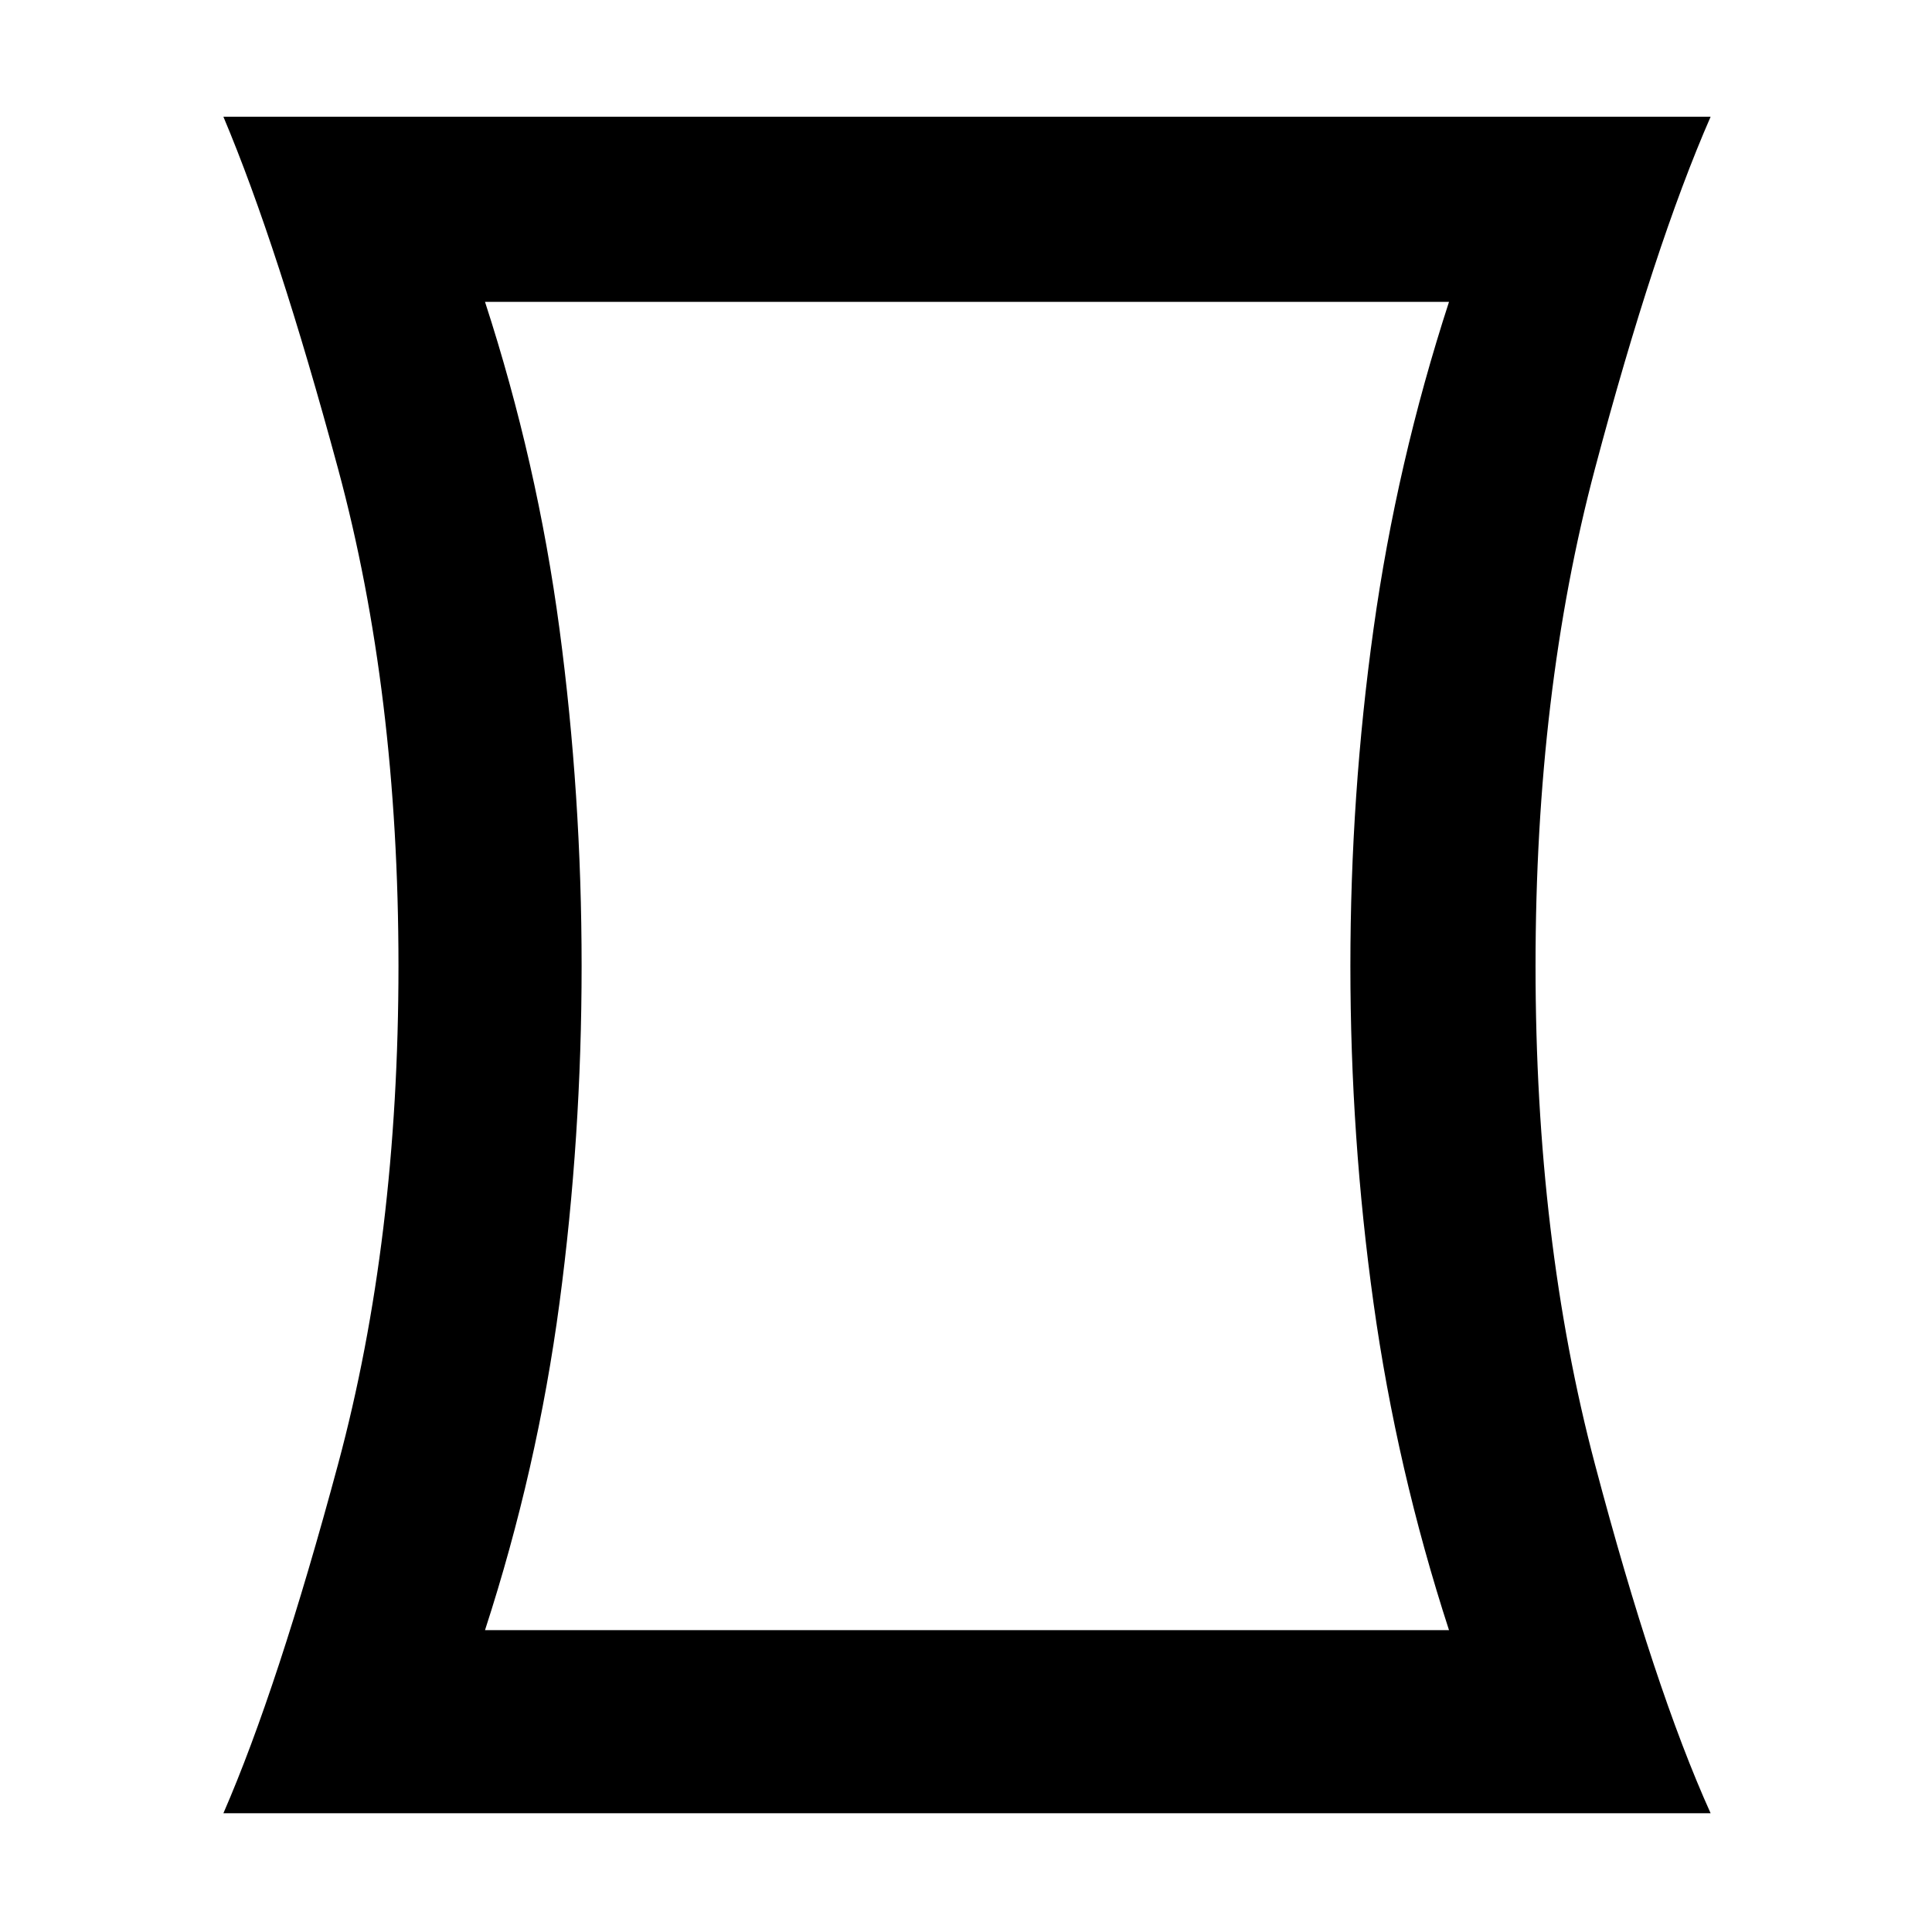 <svg xmlns="http://www.w3.org/2000/svg" height="48" width="48"><path d="M5.55 45.05Q6.9 41.95 8.4 36.375Q9.9 30.8 9.9 24Q9.9 17.2 8.4 11.65Q6.9 6.1 5.55 2.9H42.5Q41.1 6.1 39.625 11.65Q38.15 17.2 38.15 24Q38.15 30.8 39.625 36.375Q41.1 41.95 42.5 45.05ZM36 40.5Q34.7 36.5 34.125 32.375Q33.55 28.25 33.55 24Q33.55 19.75 34.125 15.625Q34.7 11.5 36 7.5H12.05Q13.35 11.5 13.9 15.625Q14.45 19.75 14.45 24Q14.45 28.25 13.9 32.375Q13.35 36.5 12.05 40.5ZM24 24Q24 24 24 24Q24 24 24 24Q24 24 24 24Q24 24 24 24Q24 24 24 24Q24 24 24 24Q24 24 24 24Q24 24 24 24Z"/></svg>